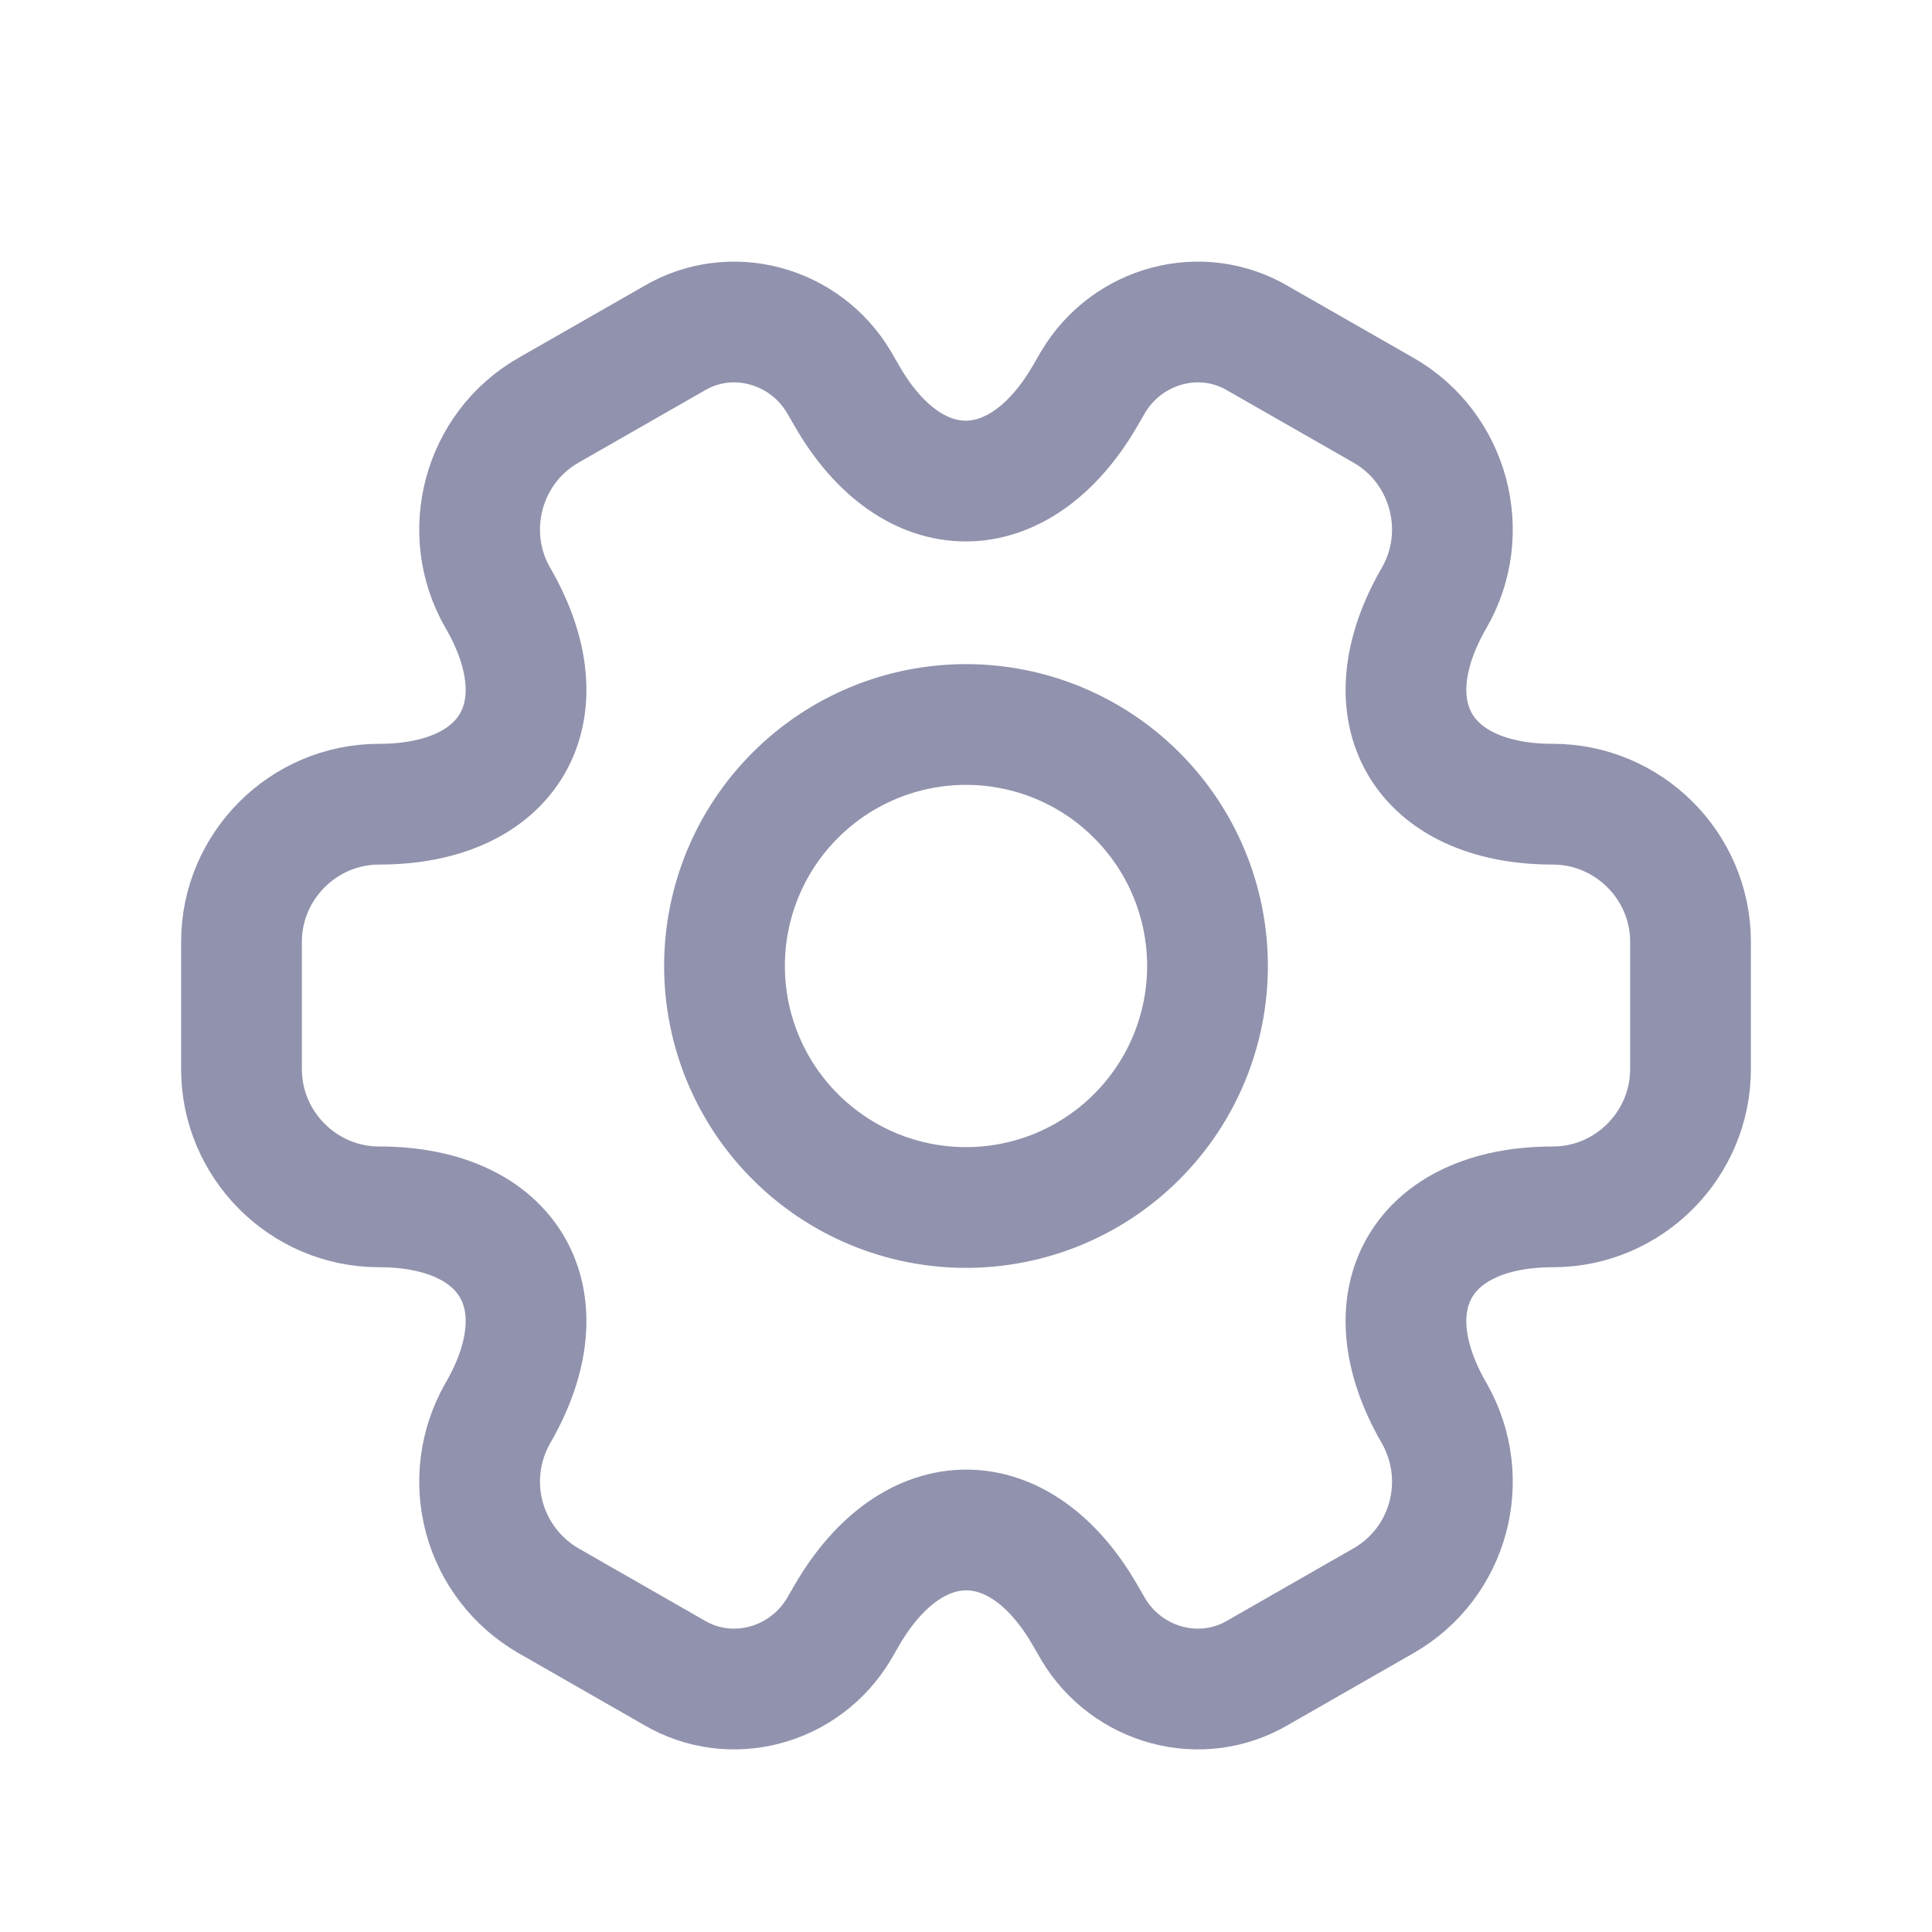 <svg width="24" height="24" viewBox="0 0 24 24" fill="none" xmlns="http://www.w3.org/2000/svg">
<path d="M12 15C12.796 15 13.559 14.684 14.121 14.121C14.684 13.559 15 12.796 15 12C15 11.204 14.684 10.441 14.121 9.879C13.559 9.316 12.796 9 12 9C11.204 9 10.441 9.316 9.879 9.879C9.316 10.441 9 11.204 9 12C9 12.796 9.316 13.559 9.879 14.121C10.441 14.684 11.204 15 12 15Z" stroke="#9192AD" stroke-width="1.5" stroke-miterlimit="10" stroke-linecap="round" stroke-linejoin="round"/>
<path d="M3 13.282V11.699C3 10.764 3.765 9.99 4.709 9.99C6.337 9.99 7.003 8.839 6.184 7.426C5.717 6.617 5.995 5.564 6.814 5.096L8.37 4.206C9.081 3.783 9.998 4.035 10.421 4.746L10.52 4.917C11.33 6.329 12.661 6.329 13.48 4.917L13.579 4.746C14.002 4.035 14.919 3.783 15.63 4.206L17.186 5.096C18.005 5.564 18.283 6.617 17.816 7.426C16.997 8.839 17.663 9.99 19.291 9.99C20.226 9.99 21 10.755 21 11.699V13.282C21 14.218 20.235 14.992 19.291 14.992C17.663 14.992 16.997 16.143 17.816 17.555C18.283 18.374 18.005 19.417 17.186 19.885L15.63 20.776C14.919 21.198 14.002 20.947 13.579 20.236L13.48 20.065C12.67 18.653 11.339 18.653 10.52 20.065L10.421 20.236C9.998 20.947 9.081 21.198 8.37 20.776L6.814 19.885C6.422 19.659 6.135 19.287 6.017 18.85C5.899 18.414 5.959 17.948 6.184 17.555C7.003 16.143 6.337 14.992 4.709 14.992C3.765 14.992 3 14.218 3 13.282Z" stroke="#9192AD" stroke-width="1.5" stroke-miterlimit="10" stroke-linecap="round" stroke-linejoin="round"/>
</svg>
